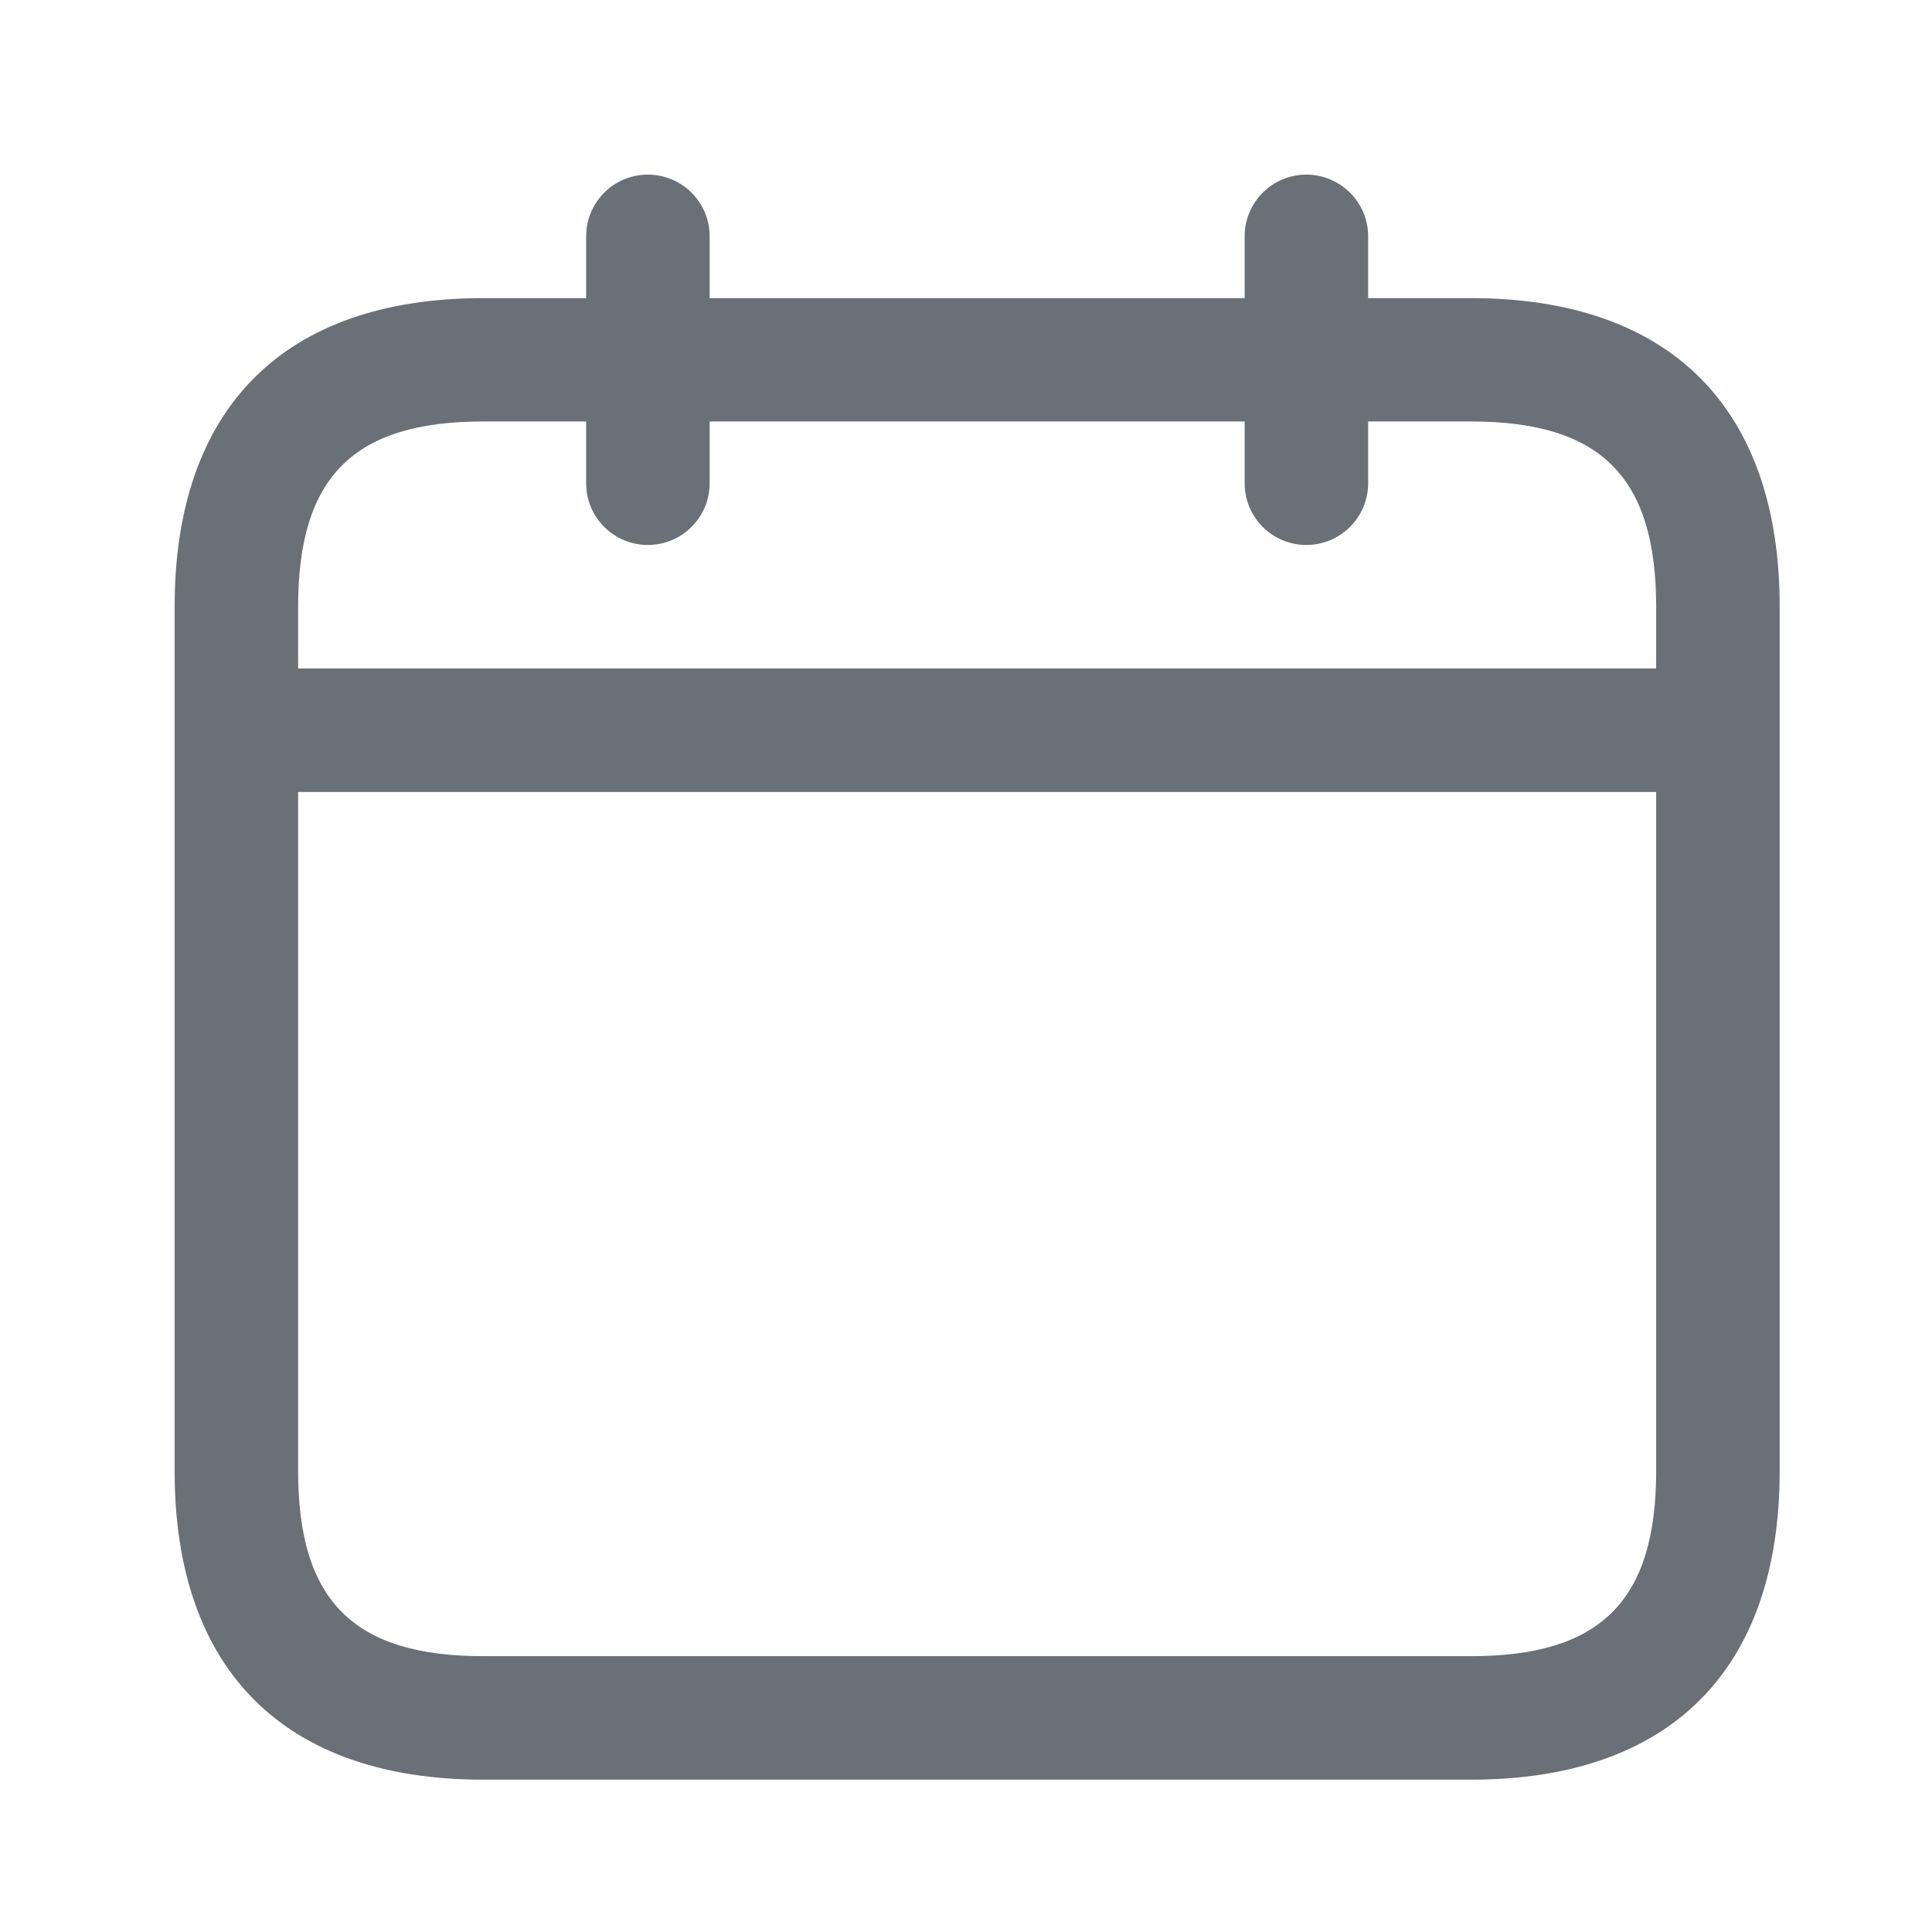 <svg width="12" height="12" viewBox="0 0 13 12" fill="none" xmlns="http://www.w3.org/2000/svg">
<path d="M9.898 1.506H9.206V1.09C9.206 0.861 9.019 0.675 8.79 0.675C8.561 0.675 8.375 0.861 8.375 1.09V1.506H4.775V1.09C4.775 0.861 4.589 0.675 4.359 0.675C4.13 0.675 3.944 0.861 3.944 1.09V1.506H3.252C1.913 1.506 1.175 2.243 1.175 3.583V9.398C1.175 10.737 1.913 11.475 3.252 11.475H9.898C11.237 11.475 11.975 10.737 11.975 9.398V3.583C11.975 2.243 11.237 1.506 9.898 1.506ZM3.252 2.336H3.944V2.752C3.944 2.981 4.13 3.167 4.359 3.167C4.589 3.167 4.775 2.981 4.775 2.752V2.336H8.375V2.752C8.375 2.981 8.561 3.167 8.79 3.167C9.019 3.167 9.206 2.981 9.206 2.752V2.336H9.898C10.771 2.336 11.144 2.709 11.144 3.583V3.998H2.006V3.583C2.006 2.709 2.378 2.336 3.252 2.336ZM9.898 10.644H3.252C2.378 10.644 2.006 10.271 2.006 9.398V4.829H11.144V9.398C11.144 10.271 10.771 10.644 9.898 10.644Z" fill="#6B6F76"/>
</svg>
